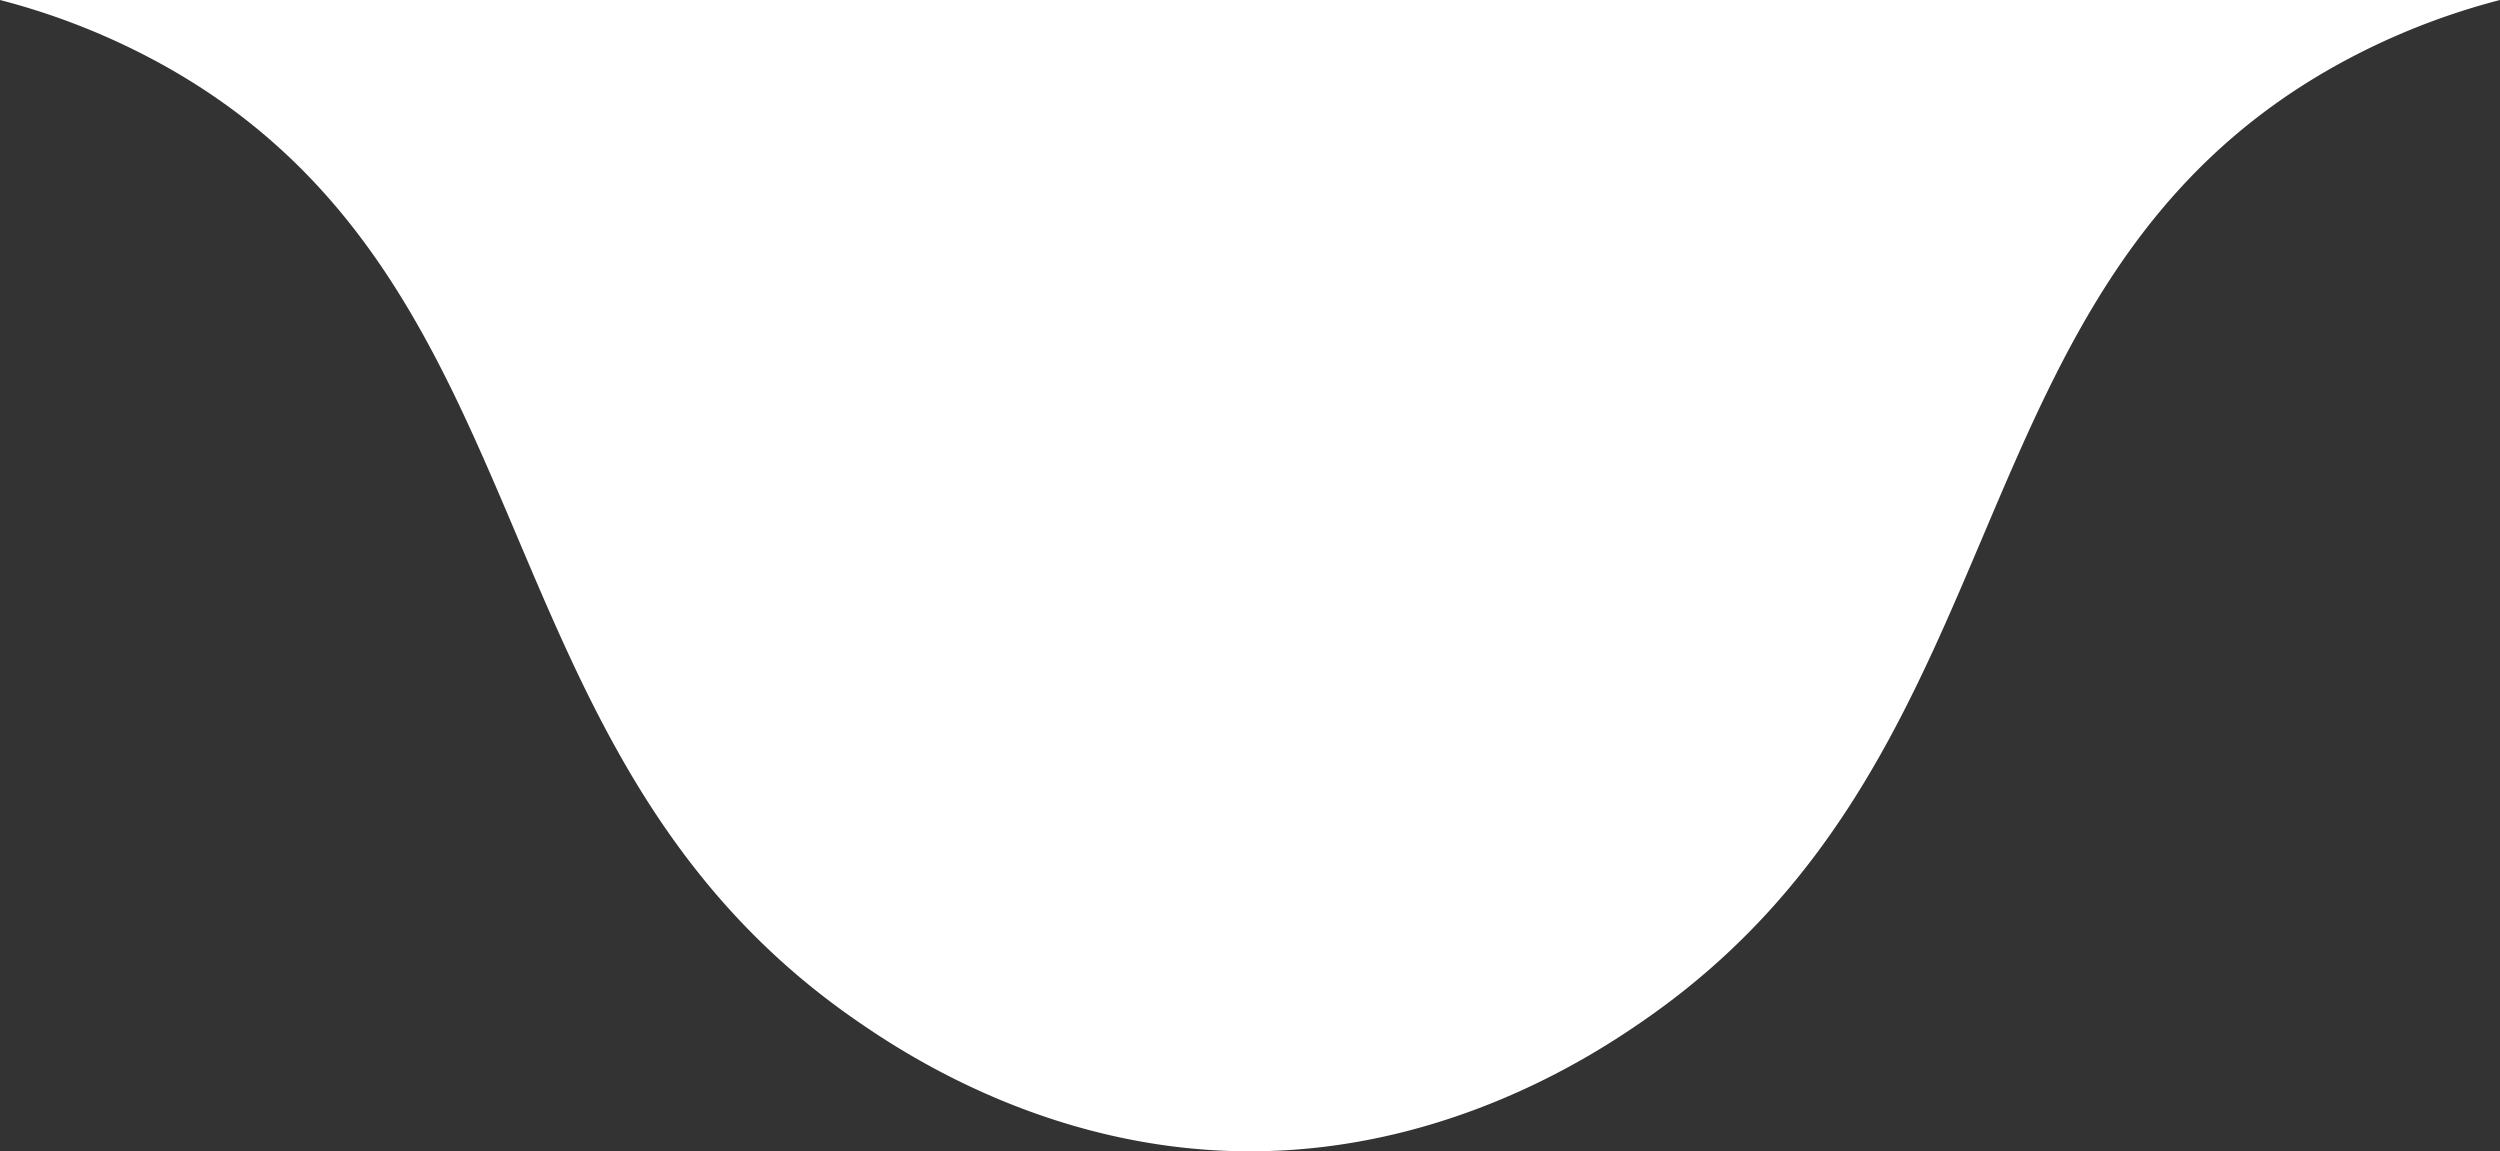 <svg xmlns="http://www.w3.org/2000/svg" viewBox="0 0 684 315"><rect x="0" y="0" width="684" height="315" fill="#333333" stroke="none"/><defs><style>.cls-1{fill:#fff;}</style></defs><title>Вырез</title><g id="Слой_2" data-name="Слой 2"><g id="Слой_3" data-name="Слой 3"><path class="cls-1" d="M0,0A190.64,190.64,0,0,1,45,18c107.24,59.9,83.33,187.74,189,261,12.61,8.74,53.05,36,108,36s95.39-27.26,108-36C555.67,205.74,531.76,77.9,639,18A190.64,190.64,0,0,1,684,0Z"/></g></g></svg>